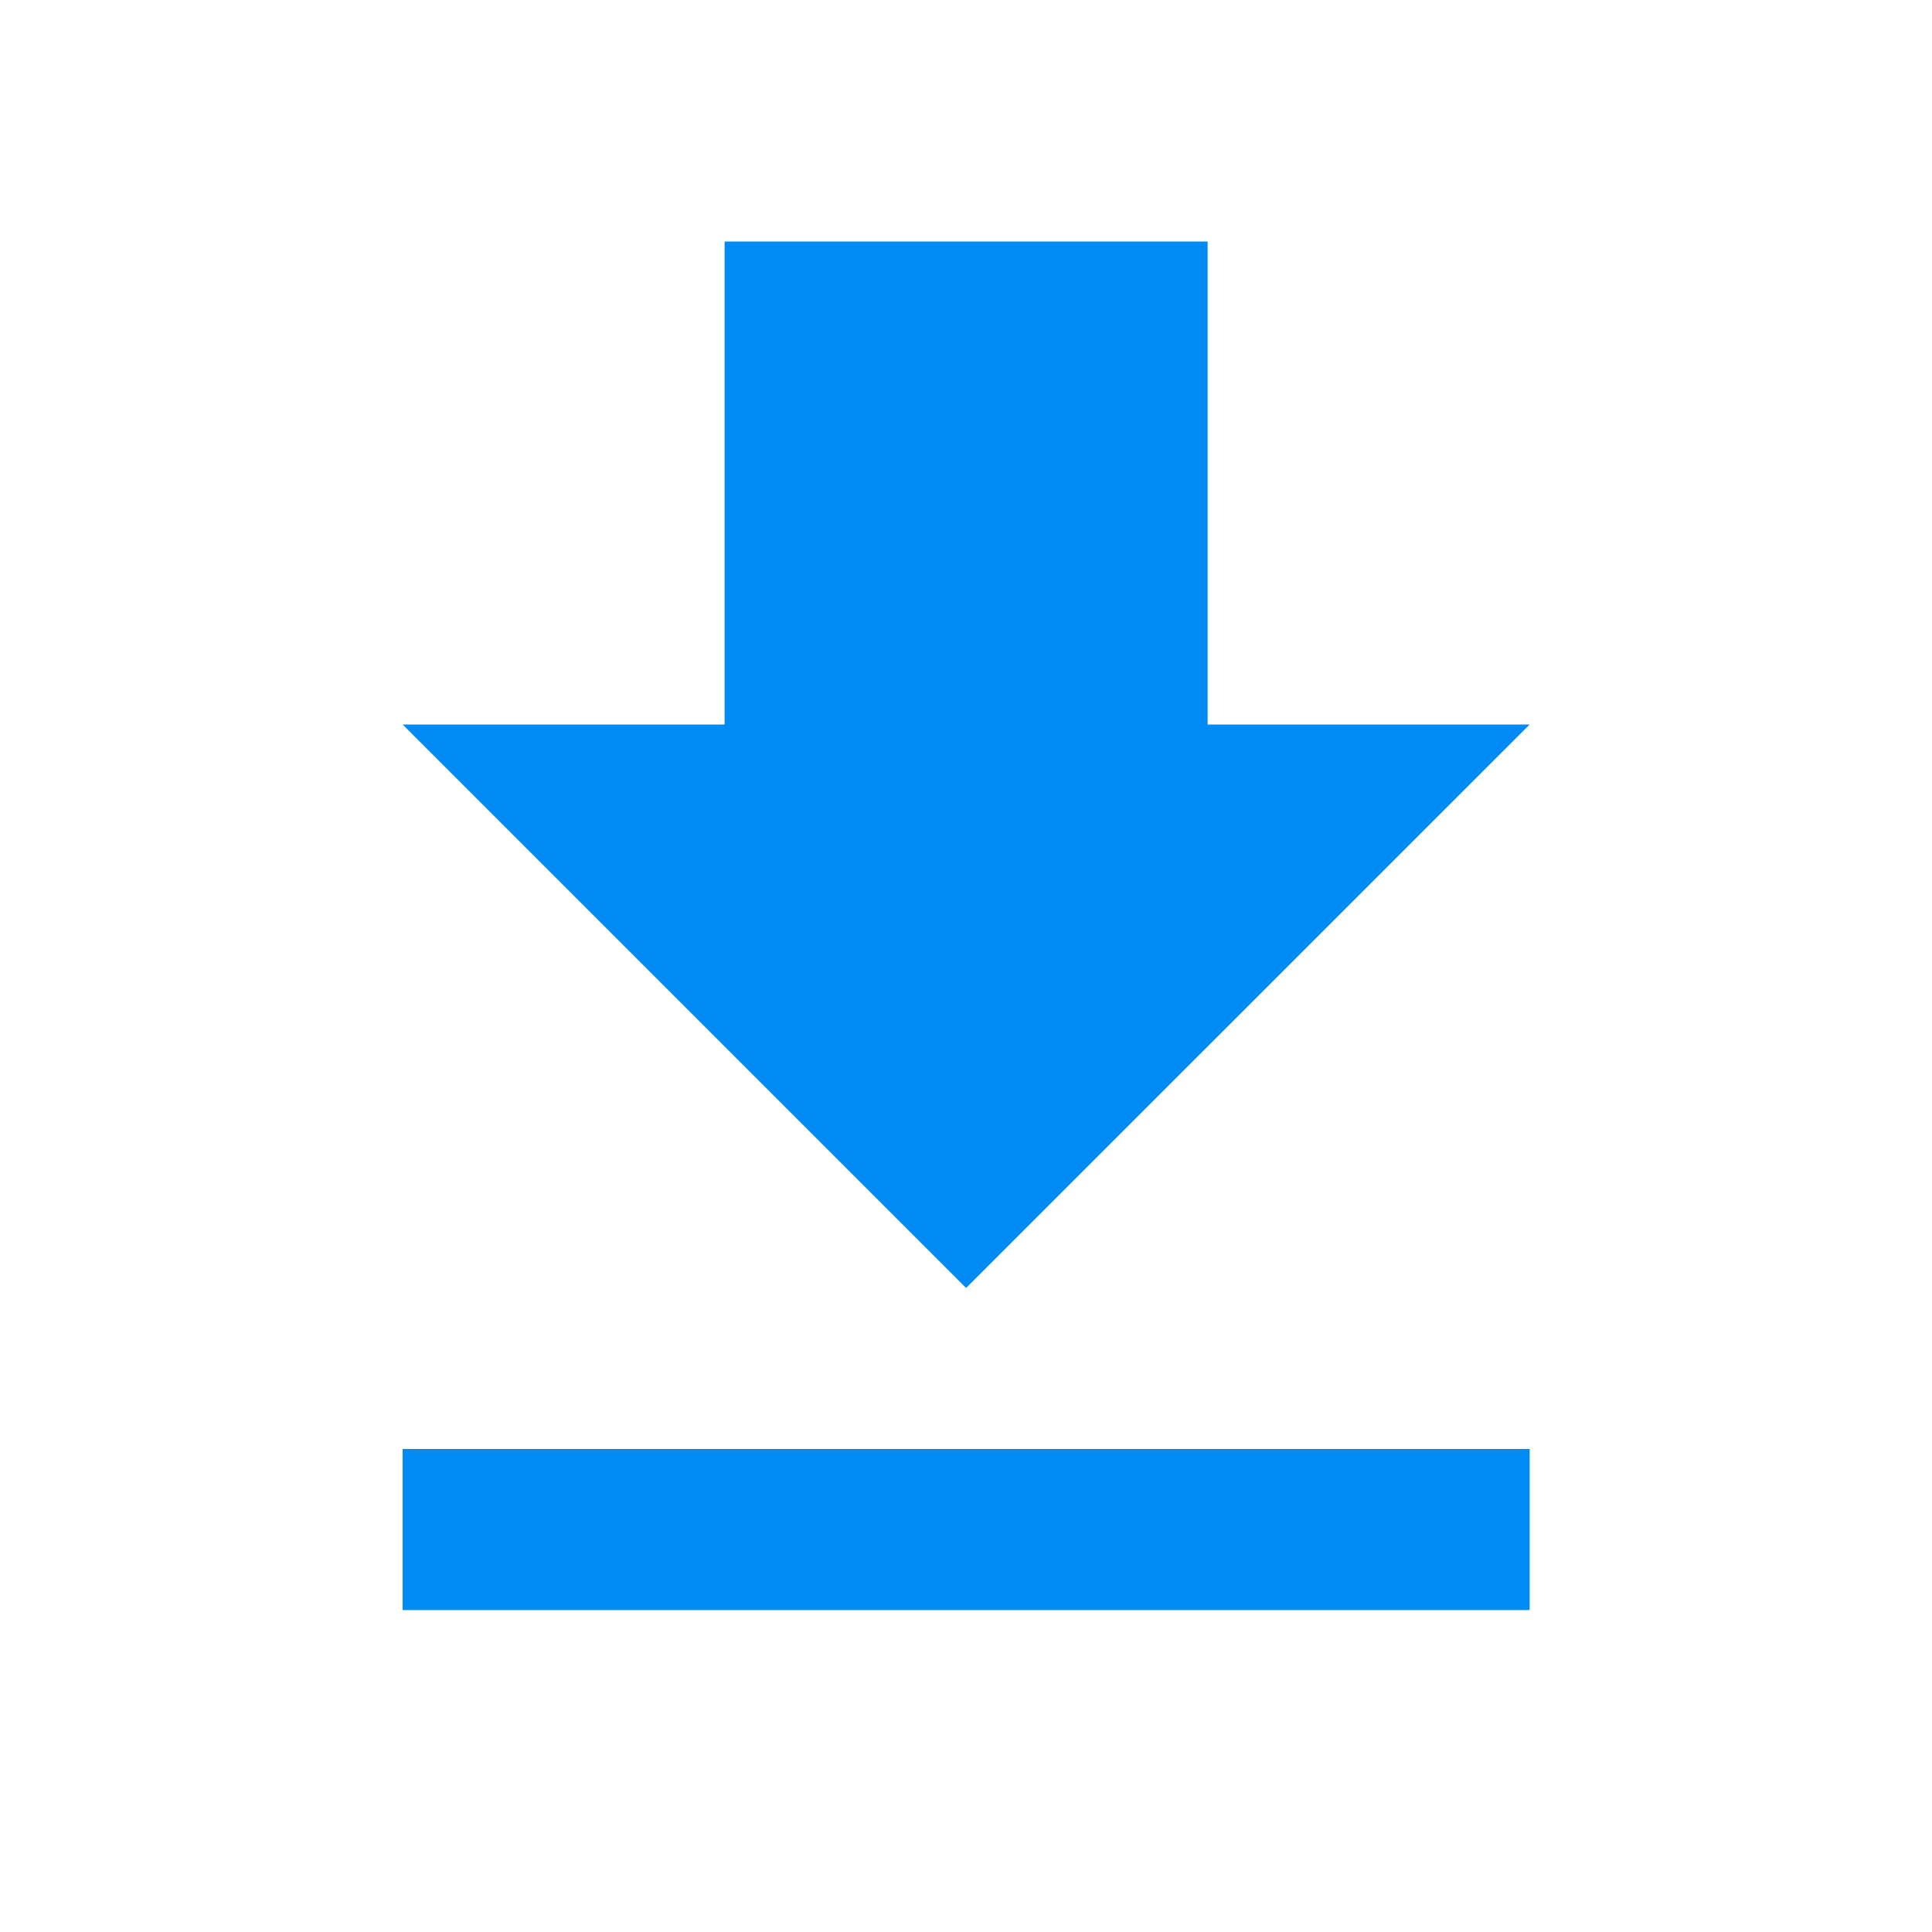 <svg width="20" height="20" viewBox="0 0 20 20" fill="none" xmlns="http://www.w3.org/2000/svg">
<g clip-path="url(#clip0_187_6208)">
<path d="M15.835 7.5H12.501V2.5H7.501V7.5H4.168L10.001 13.333L15.835 7.5ZM4.168 15V16.667H15.835V15H4.168Z" fill="#008AF5"/>
</g>
<defs>
<clipPath id="clip0_187_6208">
<rect width="20" height="20" fill="white"/>
</clipPath>
</defs>
</svg>
